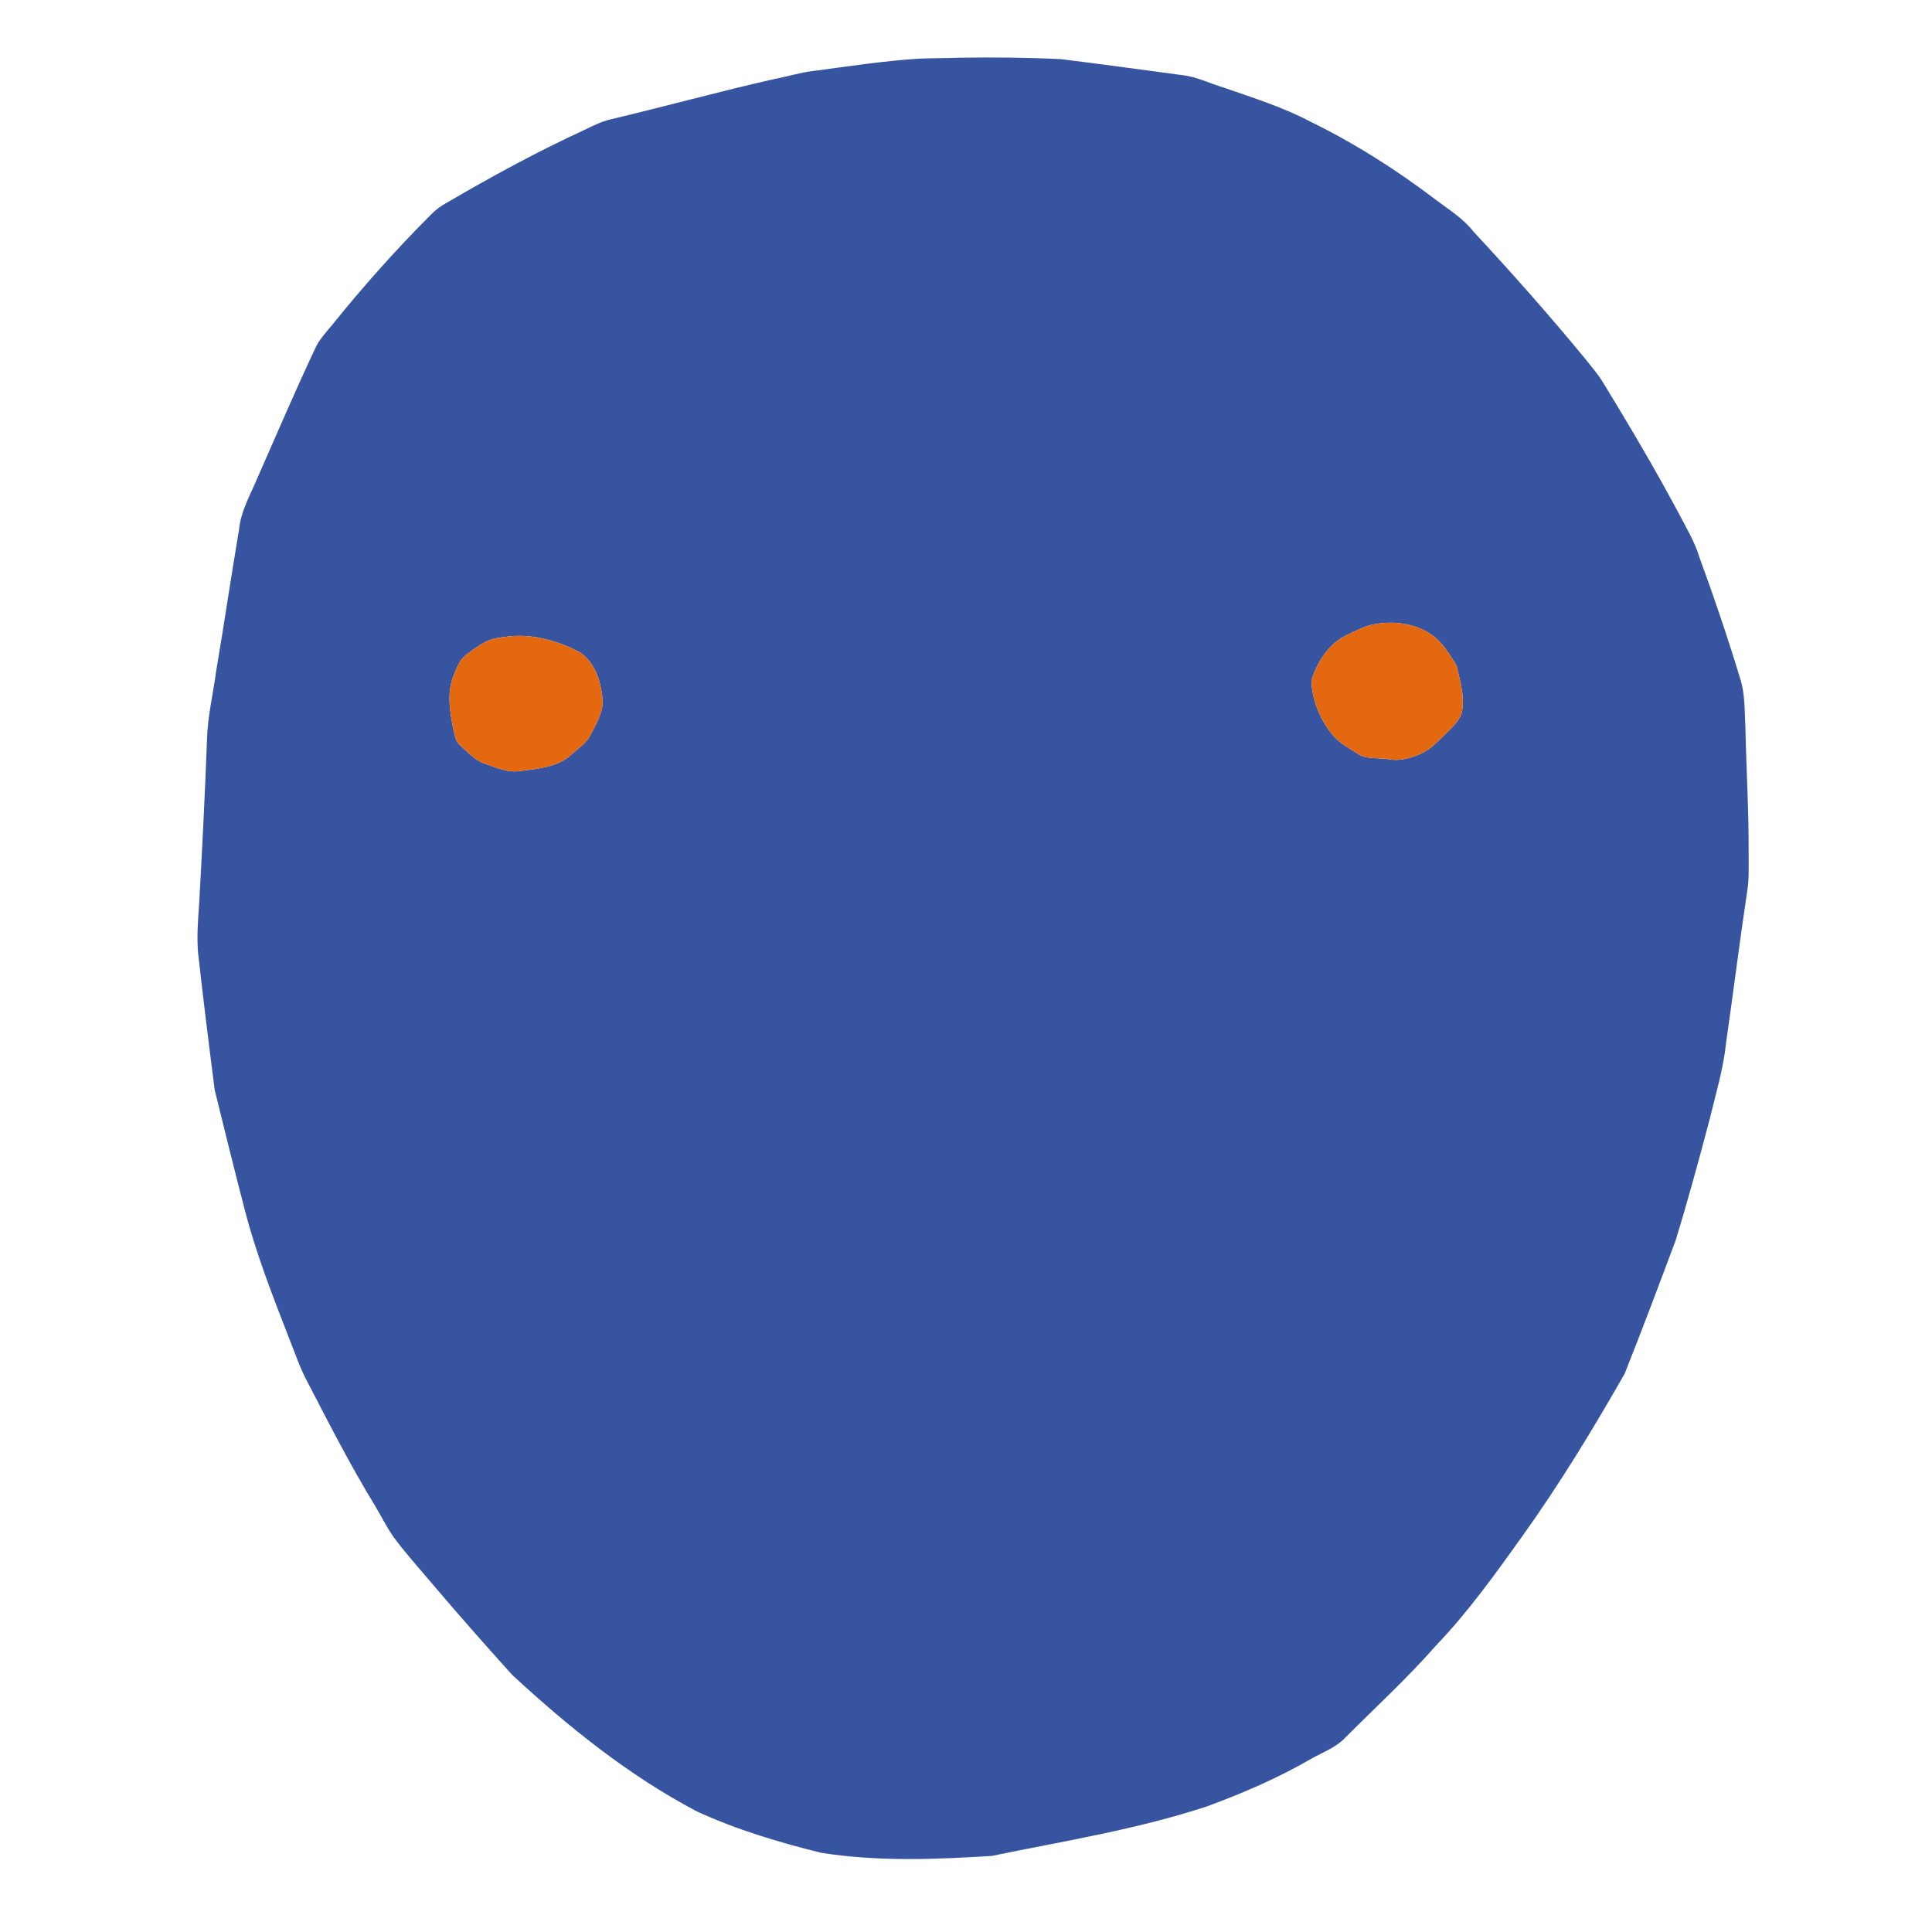 <?xml version="1.0" encoding="utf-8"?>
<!-- Generator: Adobe Illustrator 15.0.2, SVG Export Plug-In . SVG Version: 6.00 Build 0)  -->
<!DOCTYPE svg PUBLIC "-//W3C//DTD SVG 1.1//EN" "http://www.w3.org/Graphics/SVG/1.1/DTD/svg11.dtd">
<svg version="1.1" id="Livello_1" xmlns="http://www.w3.org/2000/svg" xmlns:xlink="http://www.w3.org/1999/xlink" x="0px" y="0px"
	 width="886px" height="886px" viewBox="0 0 886 886" enable-background="new 0 0 886 886" xml:space="preserve">
<g id="_x23_3754a0ff">
	<path fill="#3754A0" d="M440.327,26.47c15.393-0.24,30.803-0.101,46.173,0.649c18.537,2.29,37.05,4.84,55.567,7.32
		c6.62,0.7,12.603,3.8,18.92,5.66c13.55,4.729,27.353,9.01,40.08,15.76c20.29,9.9,39.392,22.1,57.353,35.74
		c6.027,4.55,12.63,8.58,17.31,14.63c17.71,19.02,34.93,38.49,51.45,58.56c2.81,3.601,5.857,7.05,8.2,11
		c11.8,19.33,23.34,38.82,34.027,58.79c3.593,6.96,7.763,13.69,10.021,21.25c6.7,18.23,12.92,36.63,18.55,55.21
		c2.32,7.08,2.021,14.601,2.42,21.95c0.43,19.66,1.62,39.29,1.51,58.96c-0.01,5.67,0.25,11.391-0.697,17.011
		c-3.473,23.01-6.312,46.119-9.633,69.149c-1.21,11.891-4.697,23.358-7.487,34.931c-4.95,18.77-10.04,37.51-15.75,56.06
		c-7.62,20.32-15.24,40.65-23.263,60.812c-14.52,25.471-29.79,50.568-46.857,74.438c-12.4,17.33-24.84,34.771-39.61,50.19
		c-13.08,14.899-27.71,28.34-41.72,42.35c-4.23,4.512-10.16,6.62-15.43,9.58c-15.2,8.83-31.41,15.82-47.883,21.892
		c-32.157,10.619-65.697,15.92-98.777,22.75c-26.03,1.619-52.36,2.659-78.23-1.439c-19.489-4.83-38.85-10.591-57.107-19.03
		c-31.16-16.438-58.8-38.71-84.57-62.54c-12.68-14.01-25.148-28.22-37.39-42.619c-5.79-6.891-11.853-13.569-17.17-20.829
		c-3.2-4.642-5.683-9.71-8.58-14.521c-11.143-18.25-20.853-37.3-30.7-56.261c-3.41-6.289-5.66-13.109-8.312-19.729
		c-7.551-19.438-15.221-38.89-20.438-59.108c-4.8-18.34-9.271-36.771-13.85-55.17c-2.683-20.91-5.263-41.852-7.62-62.812
		c-0.63-7.41-0.062-14.86,0.47-22.26c1.43-25.25,2.68-50.511,3.63-75.78c0.26-10.49,2.8-20.7,4.16-31.061
		c3.688-21.6,6.81-43.3,10.5-64.899c0.82-8.86,5.47-16.61,8.8-24.67c8.54-19.381,16.87-38.86,25.88-58.03
		c1.8-4.26,4.972-7.67,7.9-11.16c14.2-17.67,29.31-34.62,45.33-50.65c2-2.069,4.277-3.859,6.81-5.25
		C225,81.2,246.06,69.68,267.84,59.67c3.938-1.899,7.87-3.939,12.17-4.93c25.12-5.95,50.01-12.85,75.2-18.521
		c5.988-1.12,11.828-3.011,17.908-3.681c15.909-2.1,31.802-4.56,47.829-5.609C427.4,26.59,433.867,26.75,440.327,26.47
		 M628.367,286.69c-3.59,1.02-6.938,2.689-10.27,4.33c-8.521,3.79-13.97,12.39-16.68,20.99c0.237,8.779,3.737,17.529,9.21,24.39
		c3.04,4,7.51,6.47,11.71,9.07c4.27,3.05,9.76,1.81,14.63,2.729c4.8,0.88,9.6-0.45,14-2.31c4.95-1.93,8.47-6.11,12.29-9.61
		c2.897-3.14,6.688-6.13,7.31-10.649c1.07-6.881-1.16-13.67-2.56-20.33c-3.4-5.48-6.812-11.4-12.473-14.86
		C647.577,285.41,637.39,284.54,628.367,286.69 M234.05,291.77c-3.71,0.46-7.55,0.8-11,2.34c-3.37,1.82-6.521,4.04-9.53,6.39
		c-2.93,2.301-4.12,5.99-5.49,9.301c-3.157,7.85-1.789,16.56-0.117,24.59c0.64,2.59,0.907,5.57,3.078,7.41
		c3.521,3.09,6.779,6.84,11.319,8.41c5.36,1.81,10.79,4.35,16.603,3.319c8-1.05,16.938-1.71,23.13-7.52
		c3.14-2.811,6.91-5.17,8.8-9.09c2.46-4.7,5.34-9.521,5.6-14.94c-0.6-8.48-3.107-17.98-10.64-22.89
		C256.14,293.96,245.05,290.82,234.05,291.77z"/>
</g>
<g id="_x23_e46810ff">
	<path fill="#E46810" d="M628.367,286.69c9.021-2.15,19.21-1.28,27.17,3.75c5.66,3.46,9.07,9.38,12.473,14.86
		c1.397,6.66,3.63,13.449,2.56,20.33c-0.62,4.52-4.41,7.51-7.31,10.649c-3.82,3.5-7.34,7.681-12.29,9.61
		c-4.4,1.859-9.2,3.189-14,2.31c-4.87-0.92-10.36,0.32-14.63-2.729c-4.2-2.601-8.67-5.07-11.71-9.07
		c-5.473-6.86-8.973-15.61-9.21-24.39c2.71-8.601,8.157-17.2,16.68-20.99C621.43,289.38,624.78,287.71,628.367,286.69z"/>
	<path fill="#E46810" d="M234.05,291.77c11-0.95,22.09,2.189,31.75,7.32c7.53,4.909,10.04,14.409,10.64,22.89
		c-0.26,5.42-3.14,10.24-5.6,14.94c-1.89,3.92-5.66,6.279-8.8,9.09c-6.19,5.81-15.13,6.47-23.13,7.52
		c-5.812,1.03-11.24-1.51-16.603-3.319c-4.54-1.57-7.8-5.32-11.32-8.41c-2.17-1.84-2.438-4.82-3.077-7.41
		c-1.673-8.03-3.04-16.74,0.117-24.59c1.37-3.311,2.562-7,5.49-9.301c3.01-2.35,6.16-4.569,9.53-6.39
		C226.5,292.57,230.34,292.23,234.05,291.77z"/>
</g>
</svg>
